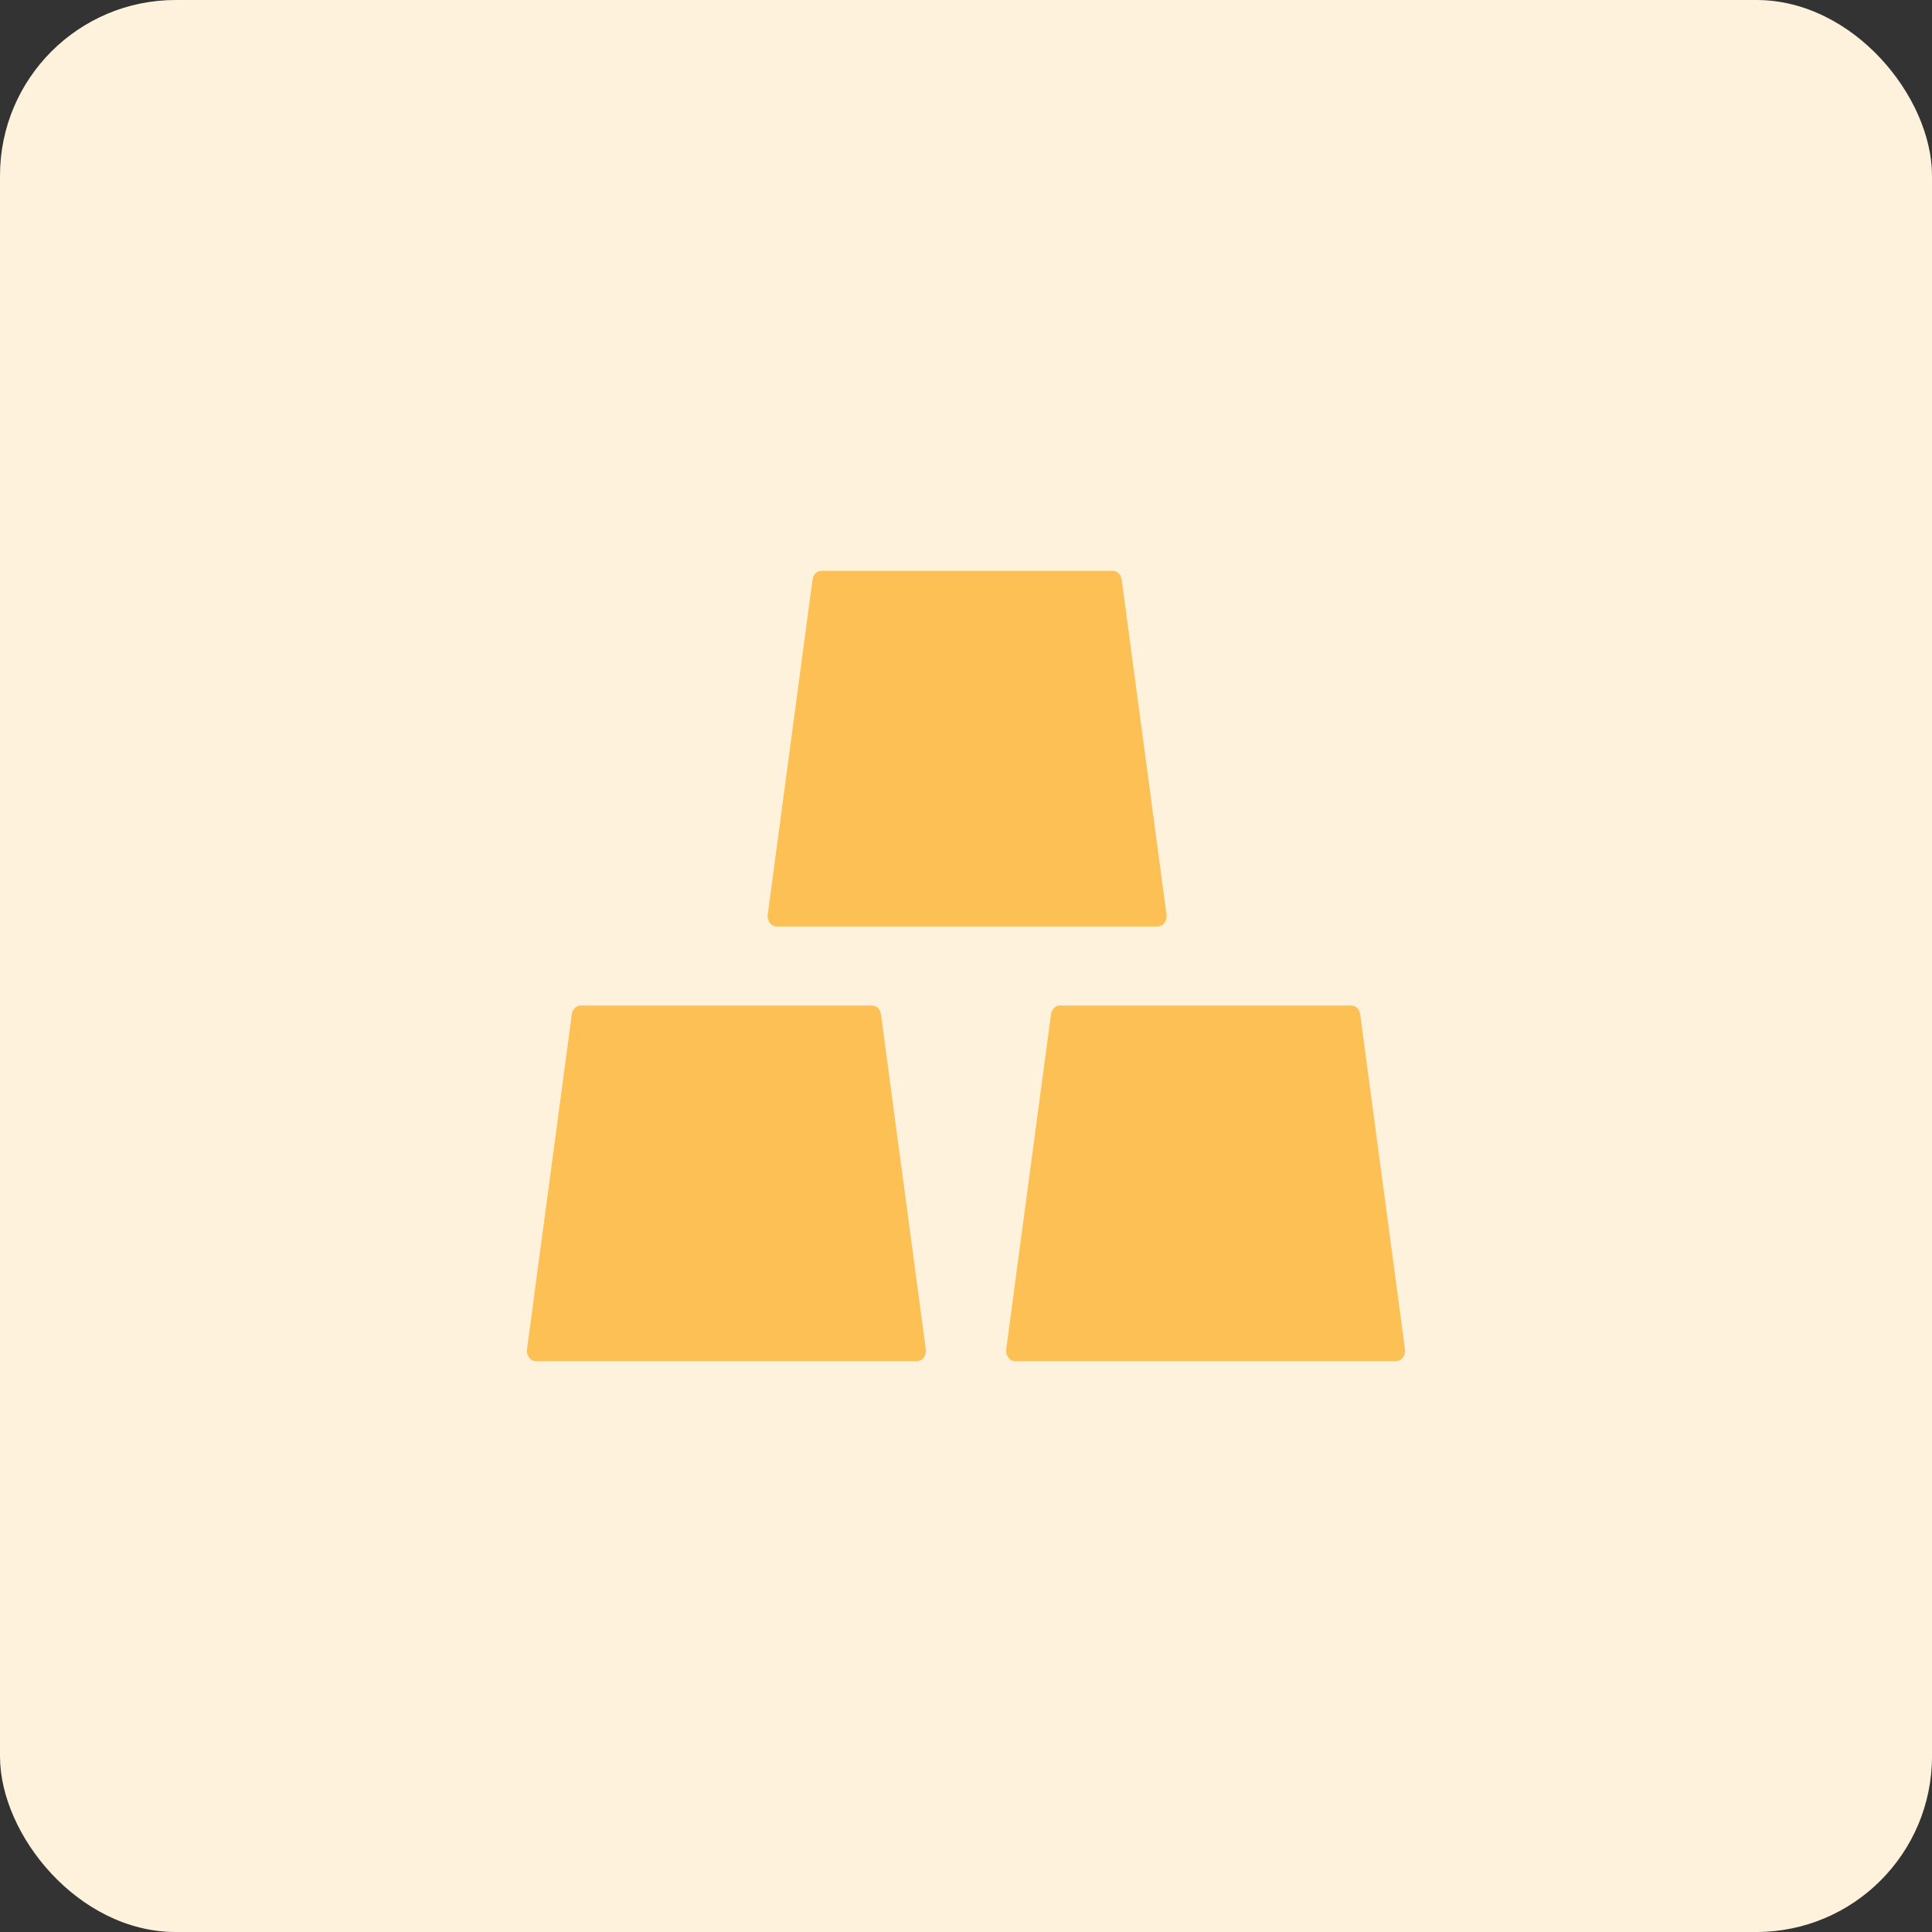 <svg width="44" height="44" viewBox="0 0 44 44" fill="none" xmlns="http://www.w3.org/2000/svg">
<rect x="0" y="0" width="44" height="44" fill="#333333" stroke="none"/>
<rect width="44" height="44" rx="4" fill="#FFF2DD"/>
<path d="M31.997 30.725L30.977 23.098C30.962 22.983 30.876 22.9 30.777 22.9H24.137C24.038 22.9 23.952 22.983 23.936 23.098L22.916 30.725C22.914 30.736 22.914 30.751 22.914 30.763C22.914 30.893 23.005 31 23.117 31H31.797C31.807 31 31.82 31 31.83 30.997C31.939 30.976 32.015 30.855 31.997 30.725ZM20.063 23.098C20.048 22.983 19.962 22.9 19.863 22.9H13.223C13.124 22.9 13.038 22.983 13.023 23.098L12.002 30.725C12 30.736 12 30.751 12 30.763C12 30.893 12.091 31 12.203 31H20.883C20.893 31 20.906 31 20.916 30.997C21.028 30.976 21.102 30.855 21.084 30.725L20.063 23.098ZM17.685 21.1H26.366C26.376 21.1 26.388 21.1 26.398 21.097C26.51 21.076 26.584 20.955 26.566 20.825L25.546 13.198C25.53 13.083 25.444 13 25.345 13H18.706C18.607 13 18.52 13.083 18.505 13.198L17.485 20.825C17.482 20.837 17.482 20.851 17.482 20.863C17.482 20.993 17.574 21.1 17.685 21.1Z" fill="#FDC055"/>
</svg>
